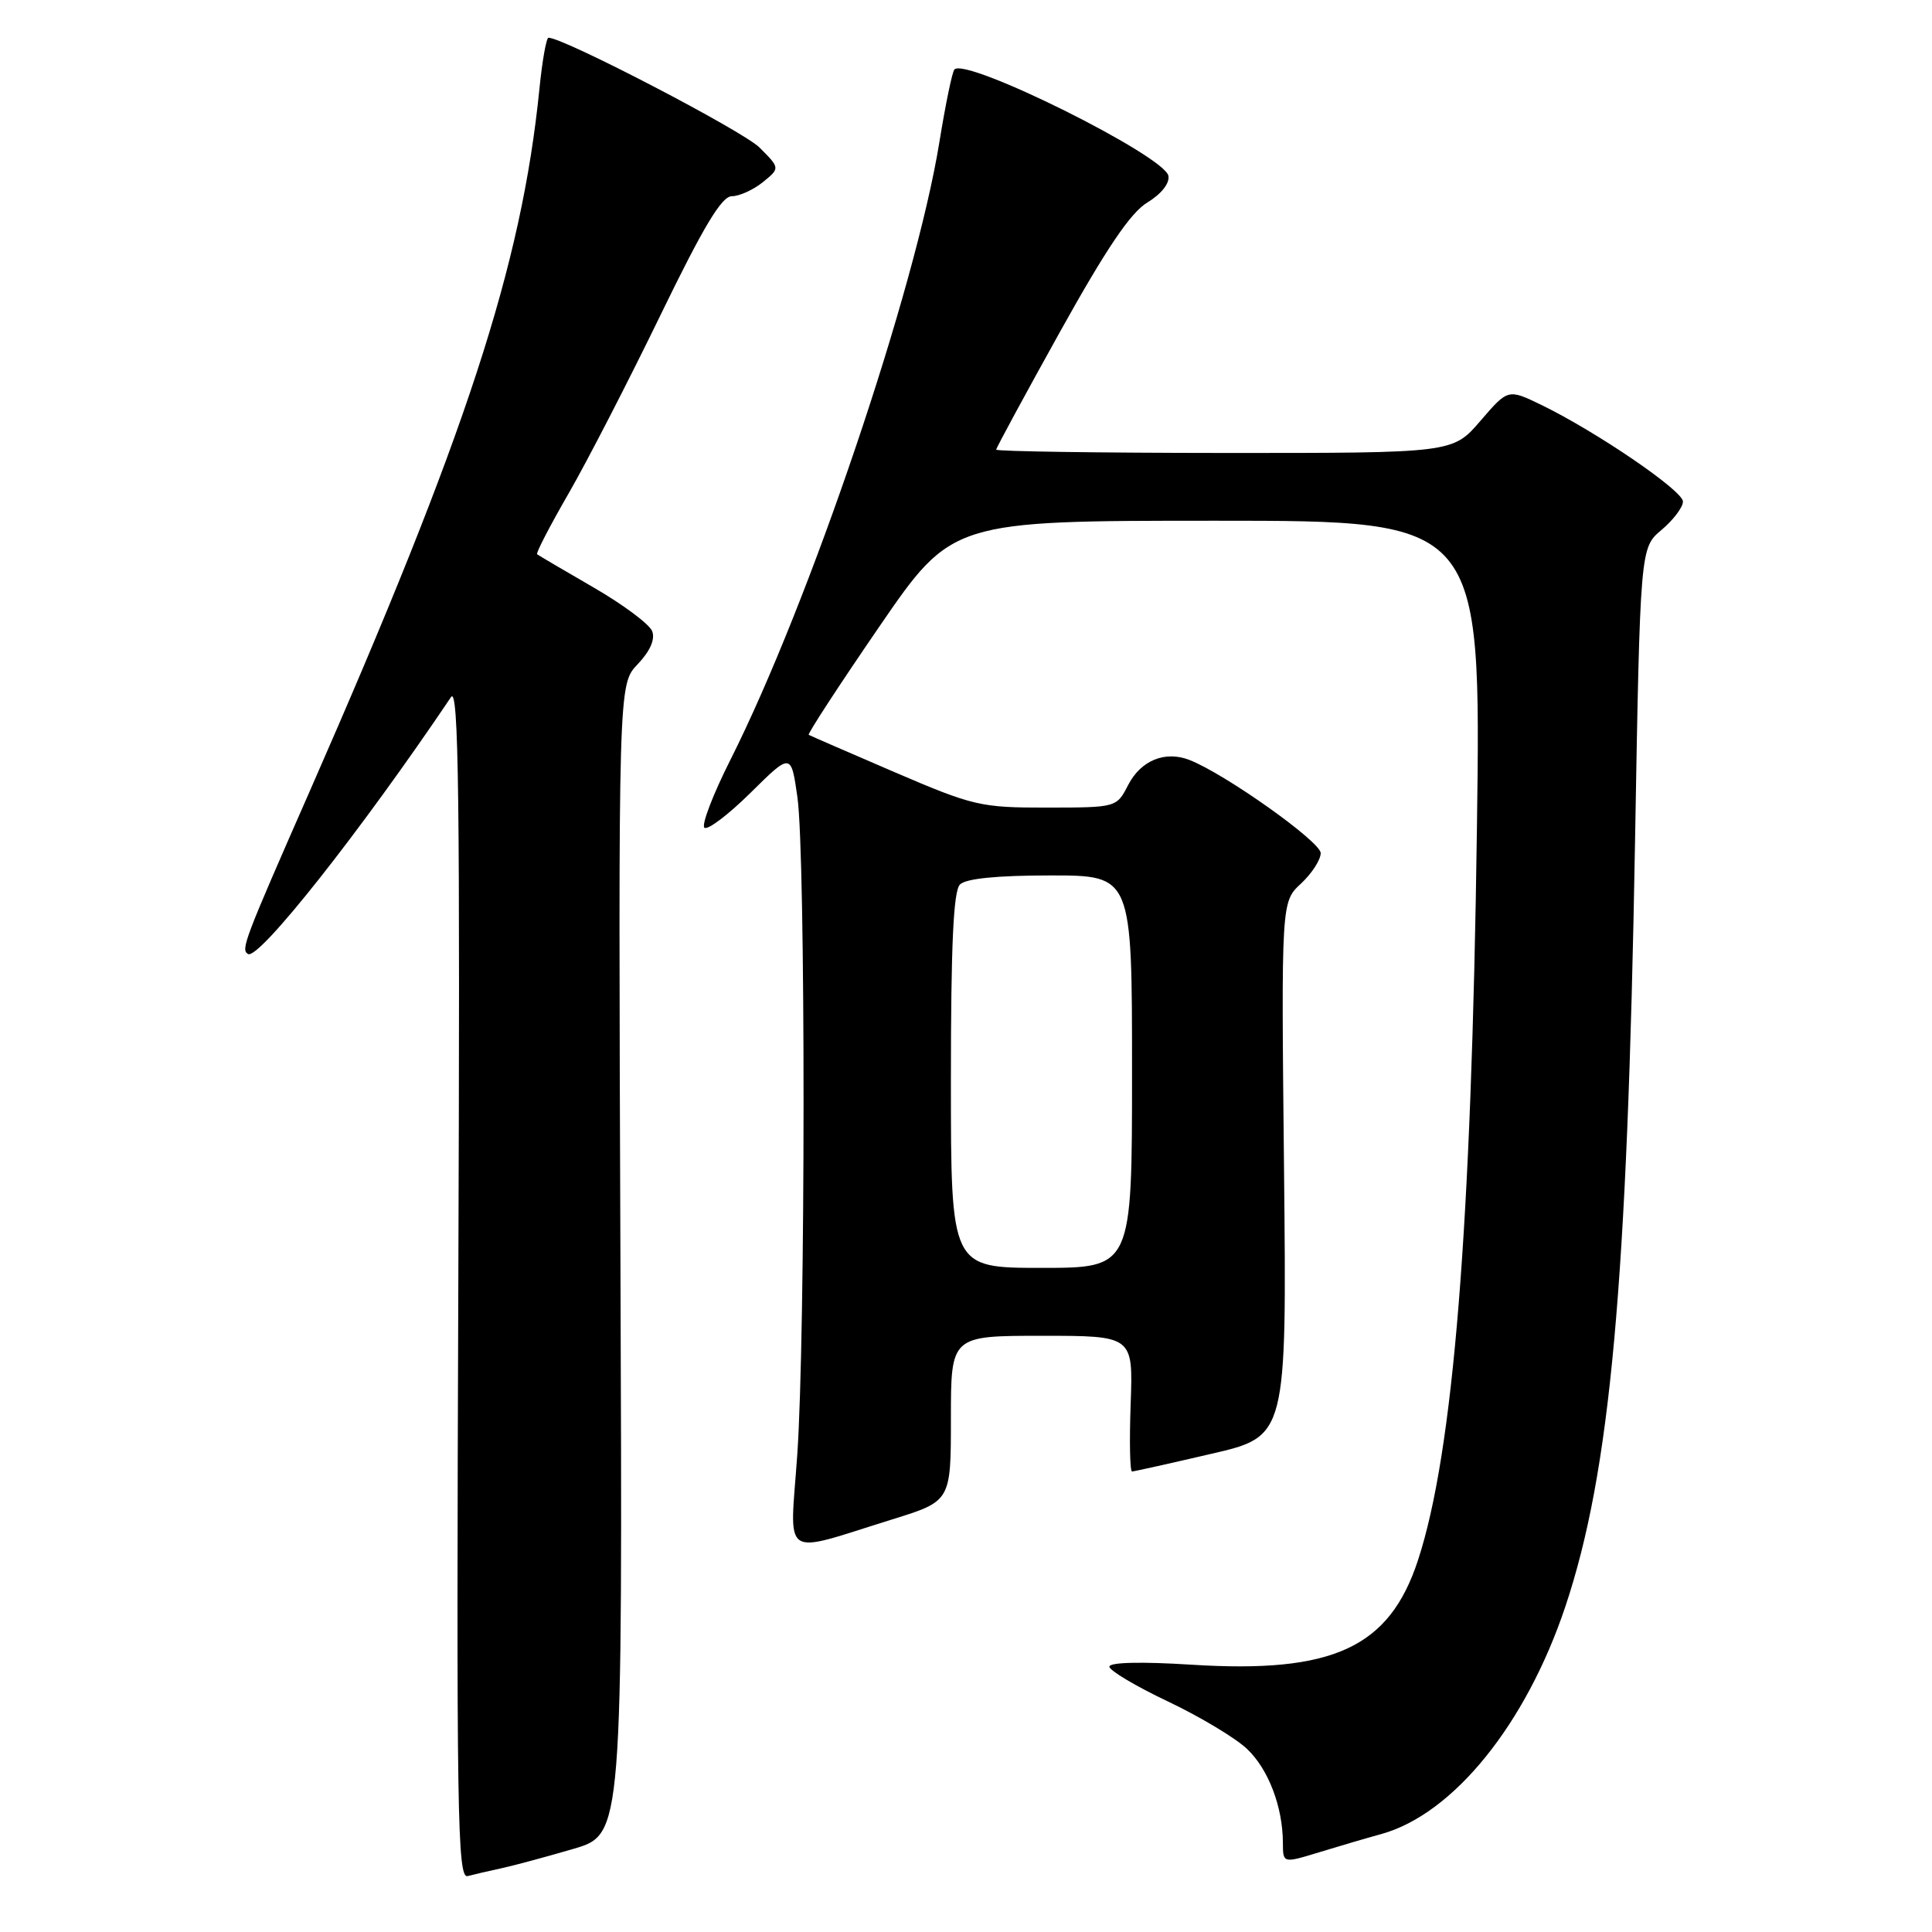 <?xml version="1.0" encoding="UTF-8" standalone="no"?>
<!DOCTYPE svg PUBLIC "-//W3C//DTD SVG 1.1//EN" "http://www.w3.org/Graphics/SVG/1.1/DTD/svg11.dtd" >
<svg xmlns="http://www.w3.org/2000/svg" xmlns:xlink="http://www.w3.org/1999/xlink" version="1.1" viewBox="0 0 256 256">
 <g >
 <path fill="currentColor"
d=" M 66.50 247.54 C 68.15 247.18 72.42 246.03 76.00 244.98 C 82.50 243.06 82.50 243.06 82.21 166.87 C 81.93 90.68 81.93 90.68 84.50 88.01 C 86.14 86.28 86.83 84.72 86.42 83.64 C 86.06 82.71 82.56 80.10 78.63 77.83 C 74.71 75.56 71.35 73.59 71.17 73.44 C 70.99 73.30 72.88 69.65 75.37 65.34 C 77.85 61.03 83.32 50.41 87.52 41.75 C 93.21 30.03 95.62 26.00 96.97 26.00 C 97.96 26.00 99.81 25.16 101.08 24.14 C 103.37 22.28 103.37 22.28 100.64 19.55 C 98.45 17.36 74.70 5.00 72.68 5.00 C 72.39 5.00 71.85 8.04 71.48 11.75 C 69.11 35.24 61.82 57.52 41.08 104.75 C 32.31 124.71 31.89 125.82 32.86 126.41 C 34.25 127.28 47.81 110.12 59.76 92.37 C 60.78 90.86 60.97 105.69 60.73 169.75 C 60.47 240.52 60.60 248.95 61.97 248.59 C 62.81 248.37 64.85 247.89 66.50 247.54 Z  M 183.03 243.02 C 192.57 240.38 202.20 228.47 207.42 212.87 C 213.38 195.03 215.63 170.34 216.65 111.55 C 217.33 72.59 217.33 72.59 220.17 70.21 C 221.72 68.90 223.00 67.21 223.00 66.46 C 223.00 65.02 211.57 57.22 204.21 53.64 C 199.82 51.52 199.82 51.52 196.16 55.77 C 192.50 60.03 192.50 60.03 162.25 60.02 C 145.61 60.01 132.00 59.81 132.00 59.58 C 132.00 59.36 135.81 52.32 140.47 43.94 C 146.58 32.96 149.79 28.19 152.03 26.83 C 153.88 25.71 155.01 24.28 154.82 23.30 C 154.31 20.64 128.07 7.59 126.47 9.20 C 126.18 9.48 125.29 13.80 124.48 18.79 C 121.32 38.33 107.29 79.81 96.76 100.73 C 94.48 105.25 92.94 109.27 93.33 109.67 C 93.73 110.06 96.47 107.99 99.44 105.06 C 104.82 99.74 104.82 99.74 105.66 105.62 C 106.76 113.33 106.74 177.04 105.64 192.80 C 104.65 206.89 103.29 205.97 118.25 201.32 C 126.00 198.91 126.00 198.91 126.00 187.96 C 126.00 177.00 126.00 177.00 138.07 177.00 C 150.14 177.00 150.14 177.00 149.82 186.00 C 149.64 190.95 149.72 194.99 150.00 194.98 C 150.28 194.97 155.00 193.92 160.50 192.64 C 170.50 190.33 170.50 190.33 170.14 154.92 C 169.77 119.50 169.77 119.50 172.39 117.08 C 173.82 115.74 175.00 113.93 175.00 113.04 C 175.00 111.53 162.30 102.52 157.61 100.70 C 154.38 99.44 151.18 100.75 149.49 104.01 C 147.95 107.00 147.95 107.00 138.72 107.01 C 129.94 107.02 128.98 106.80 118.50 102.30 C 112.45 99.70 107.35 97.48 107.16 97.37 C 106.98 97.25 111.17 90.82 116.48 83.08 C 126.14 69.00 126.14 69.00 161.20 69.00 C 196.26 69.00 196.26 69.00 195.70 109.75 C 194.98 162.70 192.58 192.44 187.89 206.74 C 184.09 218.33 176.63 221.77 157.86 220.58 C 151.24 220.16 147.00 220.26 147.00 220.84 C 147.00 221.35 150.49 223.43 154.75 225.45 C 159.01 227.47 163.74 230.31 165.26 231.76 C 168.09 234.46 169.98 239.44 169.99 244.20 C 170.00 246.90 170.00 246.90 174.75 245.45 C 177.36 244.65 181.09 243.55 183.03 243.02 Z  M 126.00 143.20 C 126.00 125.24 126.33 118.07 127.20 117.20 C 127.99 116.41 132.13 116.00 139.20 116.00 C 150.00 116.00 150.00 116.00 150.00 142.00 C 150.00 168.00 150.00 168.00 138.00 168.00 C 126.00 168.00 126.00 168.00 126.00 143.20 Z "/>
</g>
</svg>